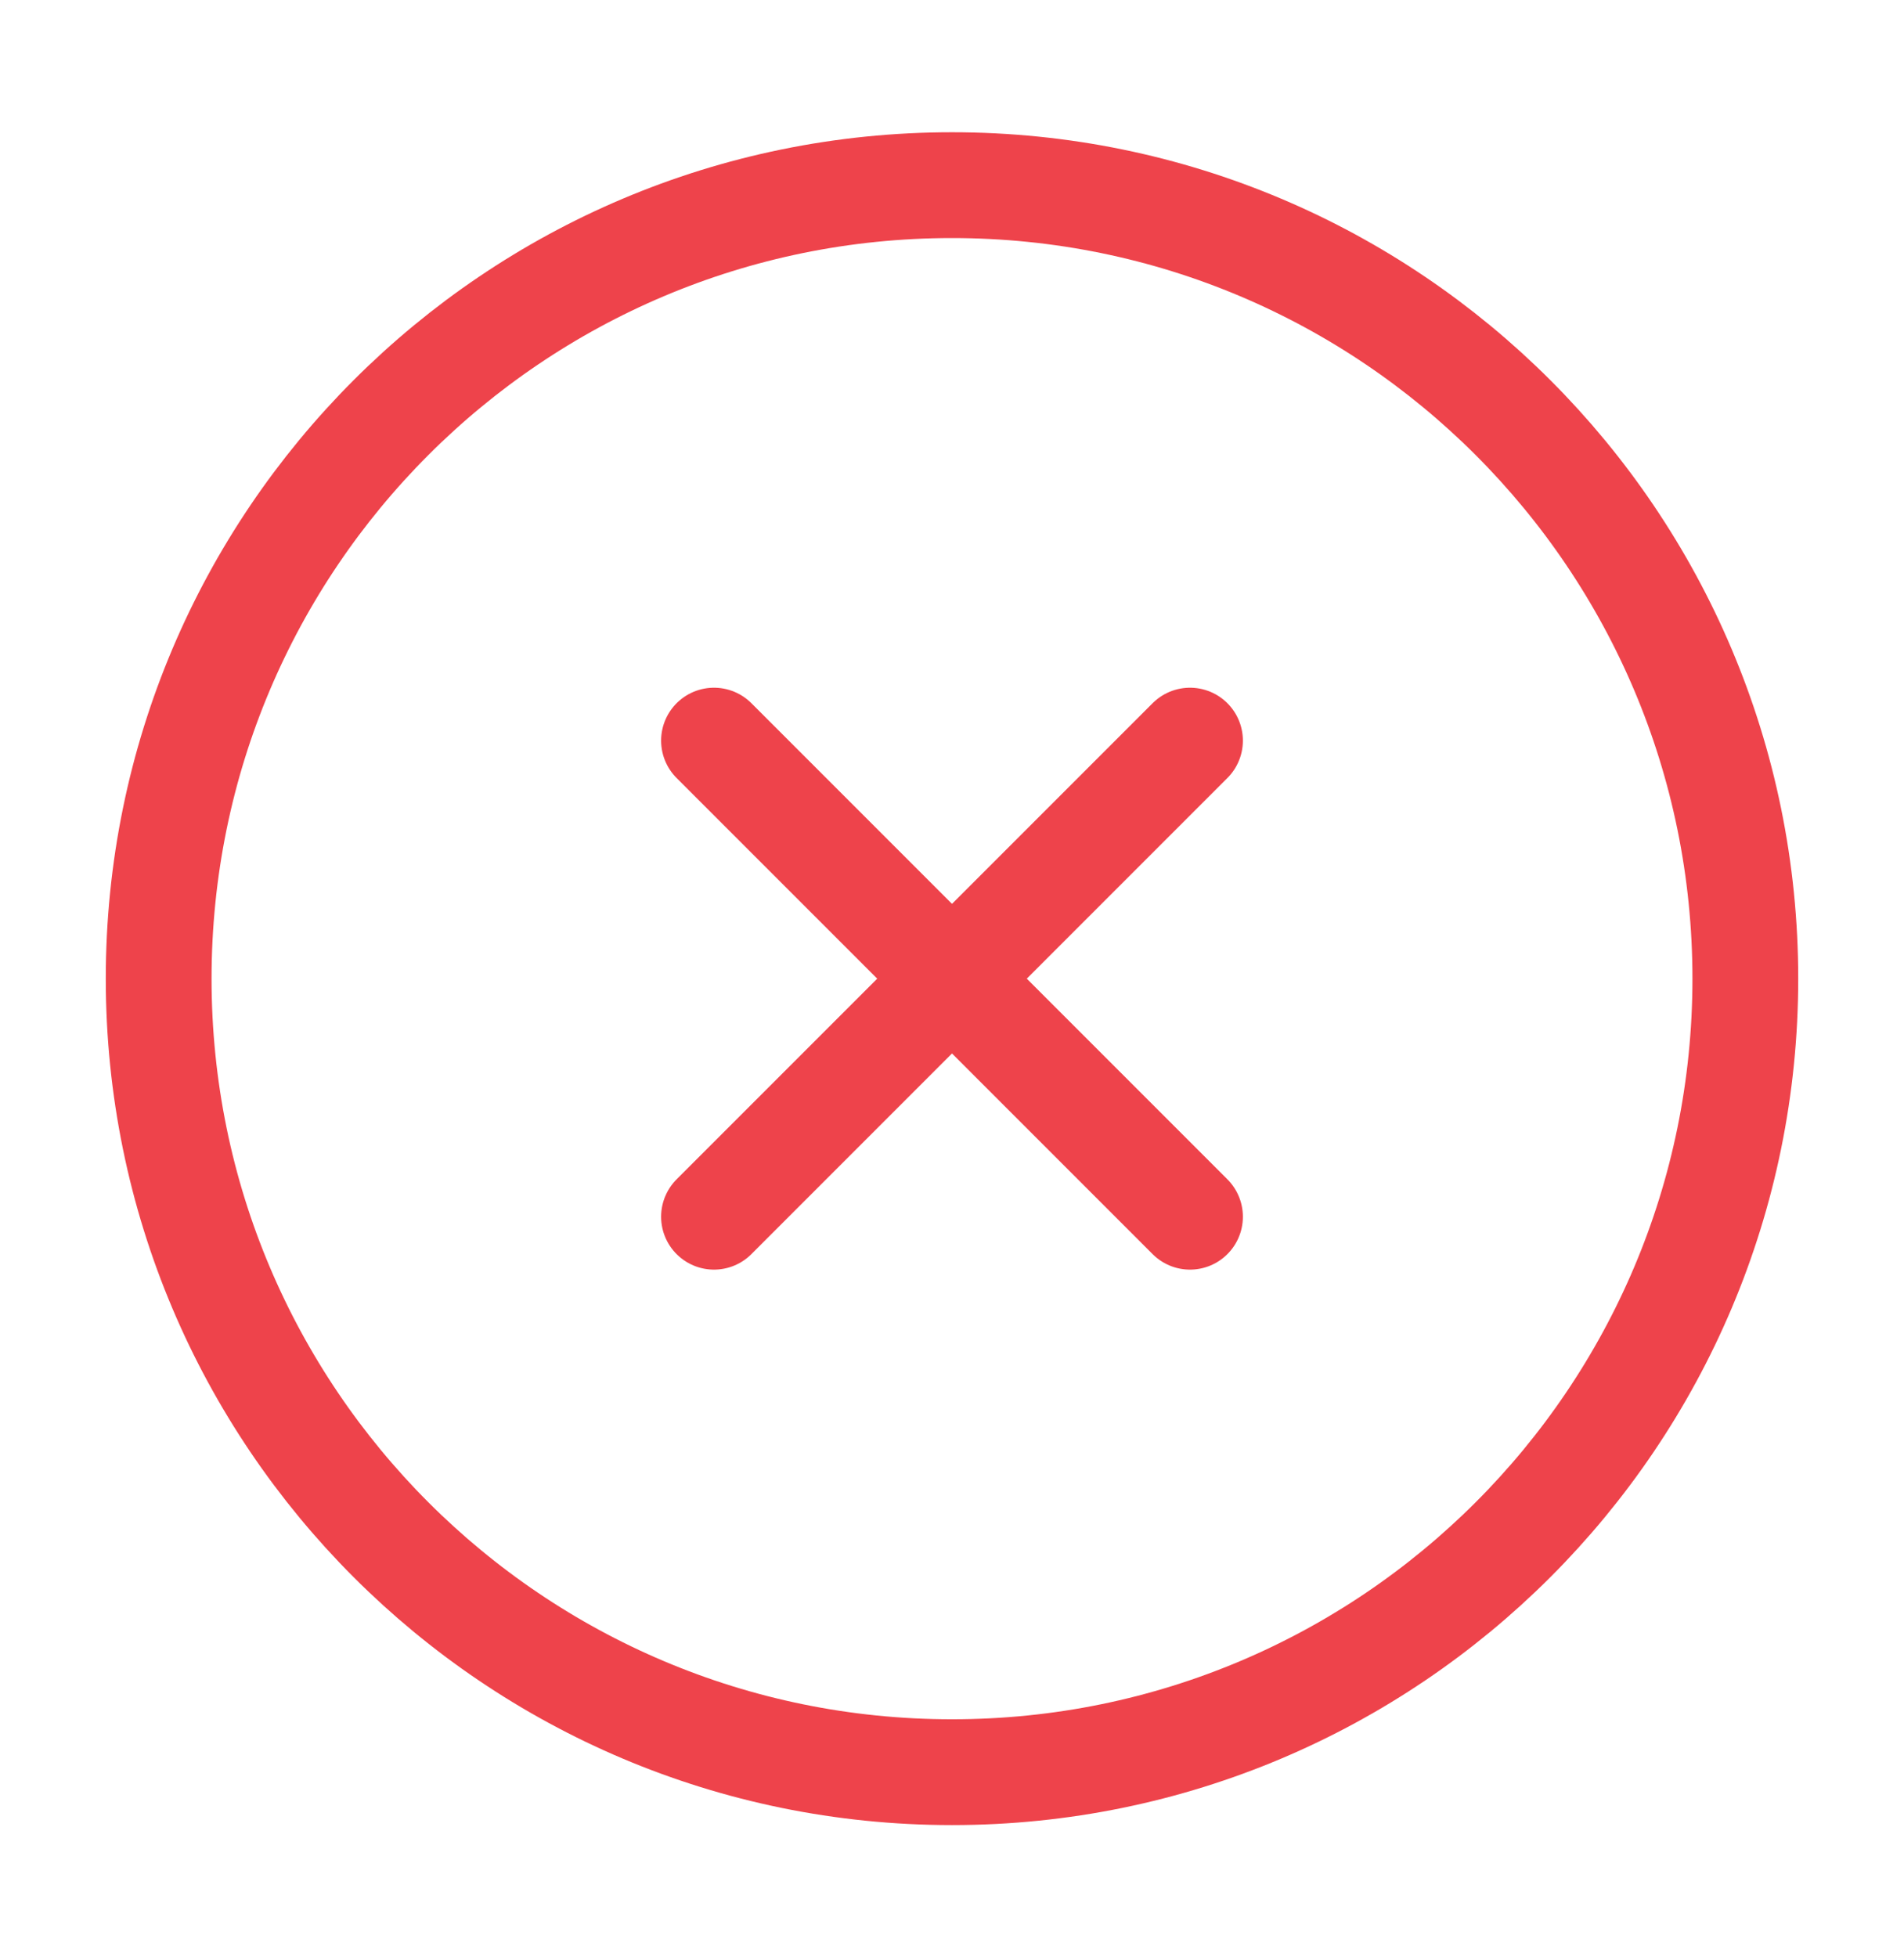 <svg width="36" height="37" viewBox="0 0 36 37" fill="none" xmlns="http://www.w3.org/2000/svg">
<path d="M18 33.5C26.284 33.5 33 26.784 33 18.5C33 10.216 26.284 3.5 18 3.5C9.716 3.5 3 10.216 3 18.5C3 26.784 9.716 33.5 18 33.5Z" stroke="#EE434B" stroke-width="2" stroke-linecap="round" stroke-linejoin="round"/>
<path d="M22.5 14L13.5 23" stroke="#EE434B" stroke-width="2" stroke-linecap="round" stroke-linejoin="round"/>
<path d="M13.5 14L22.5 23" stroke="#EE434B" stroke-width="2" stroke-linecap="round" stroke-linejoin="round"/>
</svg>
